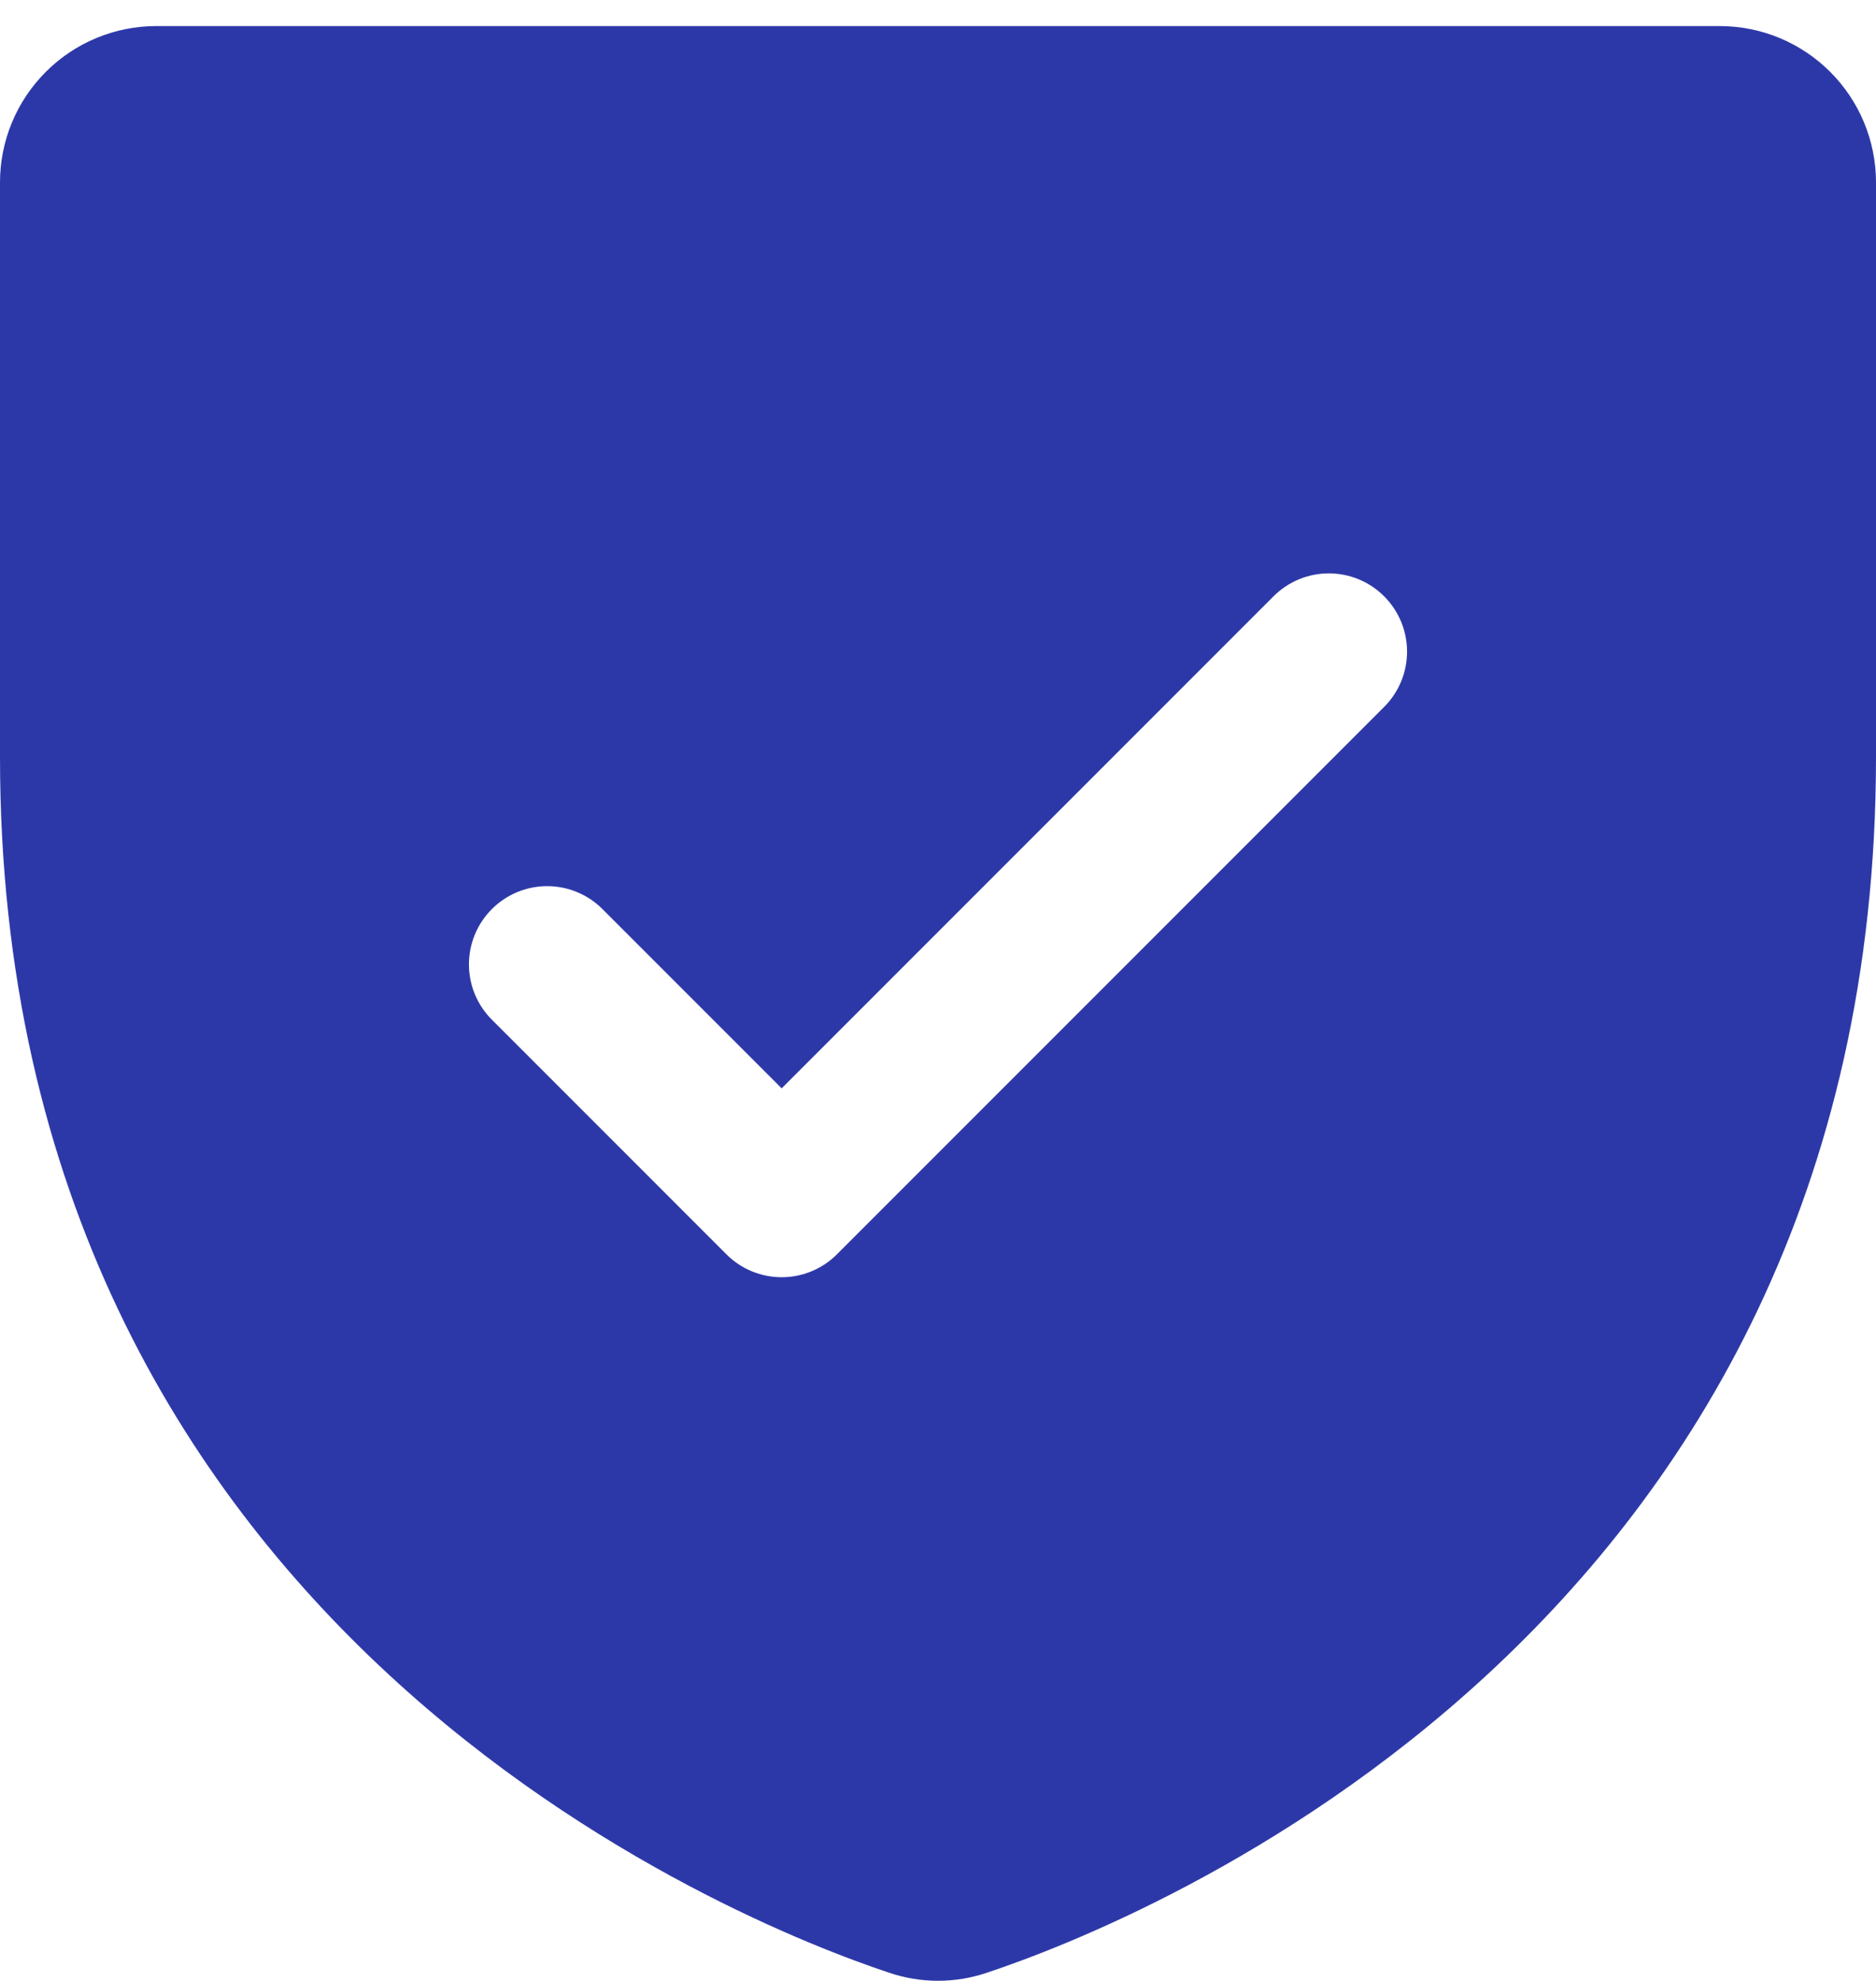 <svg width="36" height="38" viewBox="0 0 36 38" fill="none" xmlns="http://www.w3.org/2000/svg">
<path d="M33 0.5H3C2.204 0.5 1.441 0.816 0.879 1.379C0.316 1.941 0 2.704 0 3.5V14.519C0 31.321 14.216 36.896 17.062 37.843C17.67 38.049 18.33 38.049 18.938 37.843C21.788 36.896 36 31.321 36 14.519V3.5C36 2.704 35.684 1.941 35.121 1.379C34.559 0.816 33.796 0.5 33 0.5ZM26.561 13.561L16.061 24.061C15.922 24.201 15.757 24.311 15.574 24.387C15.392 24.462 15.197 24.501 15 24.501C14.803 24.501 14.608 24.462 14.426 24.387C14.243 24.311 14.078 24.201 13.939 24.061L9.439 19.561C9.157 19.28 8.999 18.898 8.999 18.5C8.999 18.102 9.157 17.72 9.439 17.439C9.72 17.157 10.102 16.999 10.5 16.999C10.898 16.999 11.28 17.157 11.561 17.439L15 20.878L24.439 11.439C24.578 11.299 24.744 11.189 24.926 11.113C25.108 11.038 25.303 10.999 25.5 10.999C25.697 10.999 25.892 11.038 26.074 11.113C26.256 11.189 26.422 11.299 26.561 11.439C26.701 11.578 26.811 11.744 26.887 11.926C26.962 12.108 27.001 12.303 27.001 12.5C27.001 12.697 26.962 12.892 26.887 13.074C26.811 13.256 26.701 13.422 26.561 13.561Z" fill="#2D38A8"/>
</svg>
